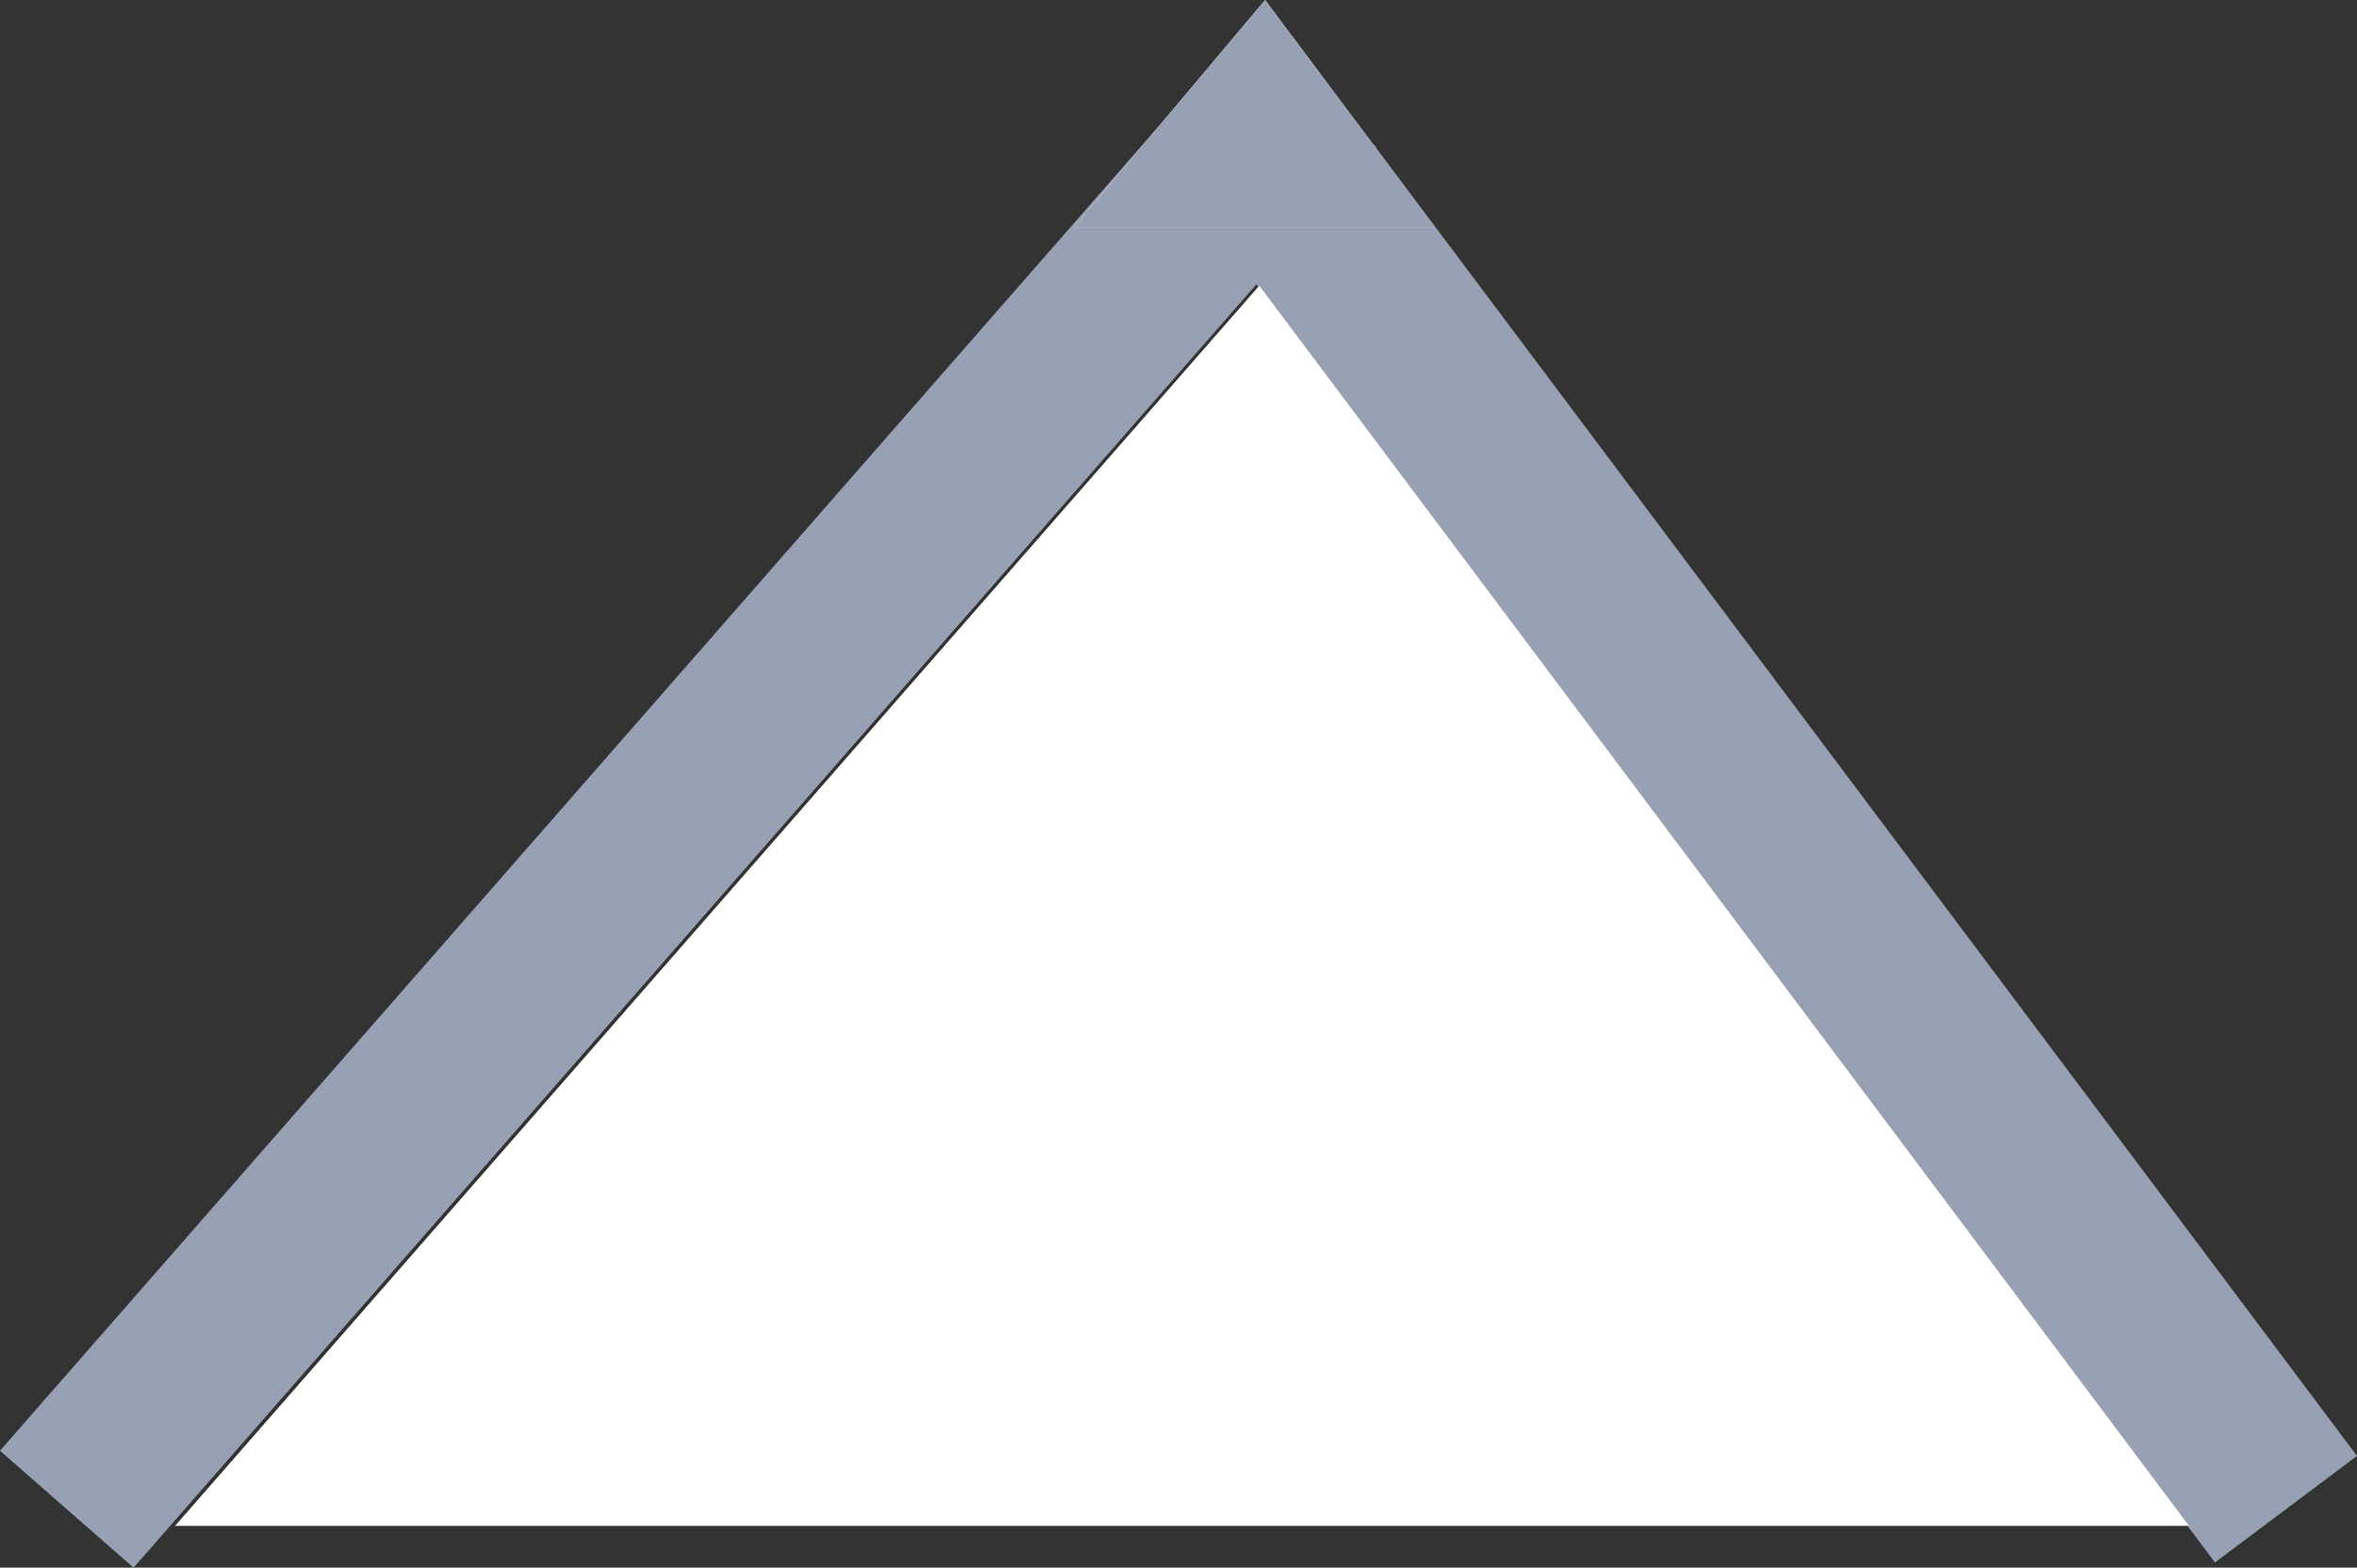 <svg xmlns="http://www.w3.org/2000/svg" width="13.276" height="8.829" viewBox="0 0 13.276 8.829">
  <rect x="0" y="0" width="13.276" height="8.829" fill="#333333" stroke="none"/>
  <g id="polyyyy" transform="translate(-5318.624 1582.5)">
    <line id="Line_618" data-name="Line 618" x2="6" y2="8" transform="translate(5325.5 -1582)" fill="none" stroke="#98a1b4" stroke-width="1"/>
    <line id="Line_619" data-name="Line 619" x1="7" y2="8" transform="translate(5319 -1582)" fill="none" stroke="#98a1b4" stroke-width="1"/>
    <path id="Path_774" data-name="Path 774" d="M3.926.109,9.163,7.094H-2.181Z" transform="translate(5321.791 -1581)" fill="#fff"/>
    <g id="Path_775" data-name="Path 775" transform="translate(5325 -1582)" fill="#fff">
      <path d="M.75-.5,1.7.781H-.328Z" stroke="none"/>
      <path d="M 0.75 -0.5 L 1.703 0.781 L -0.328 0.781 L 0.75 -0.5 Z" stroke="none" fill="#98a1b4"/>
    </g>
  </g>
</svg>
